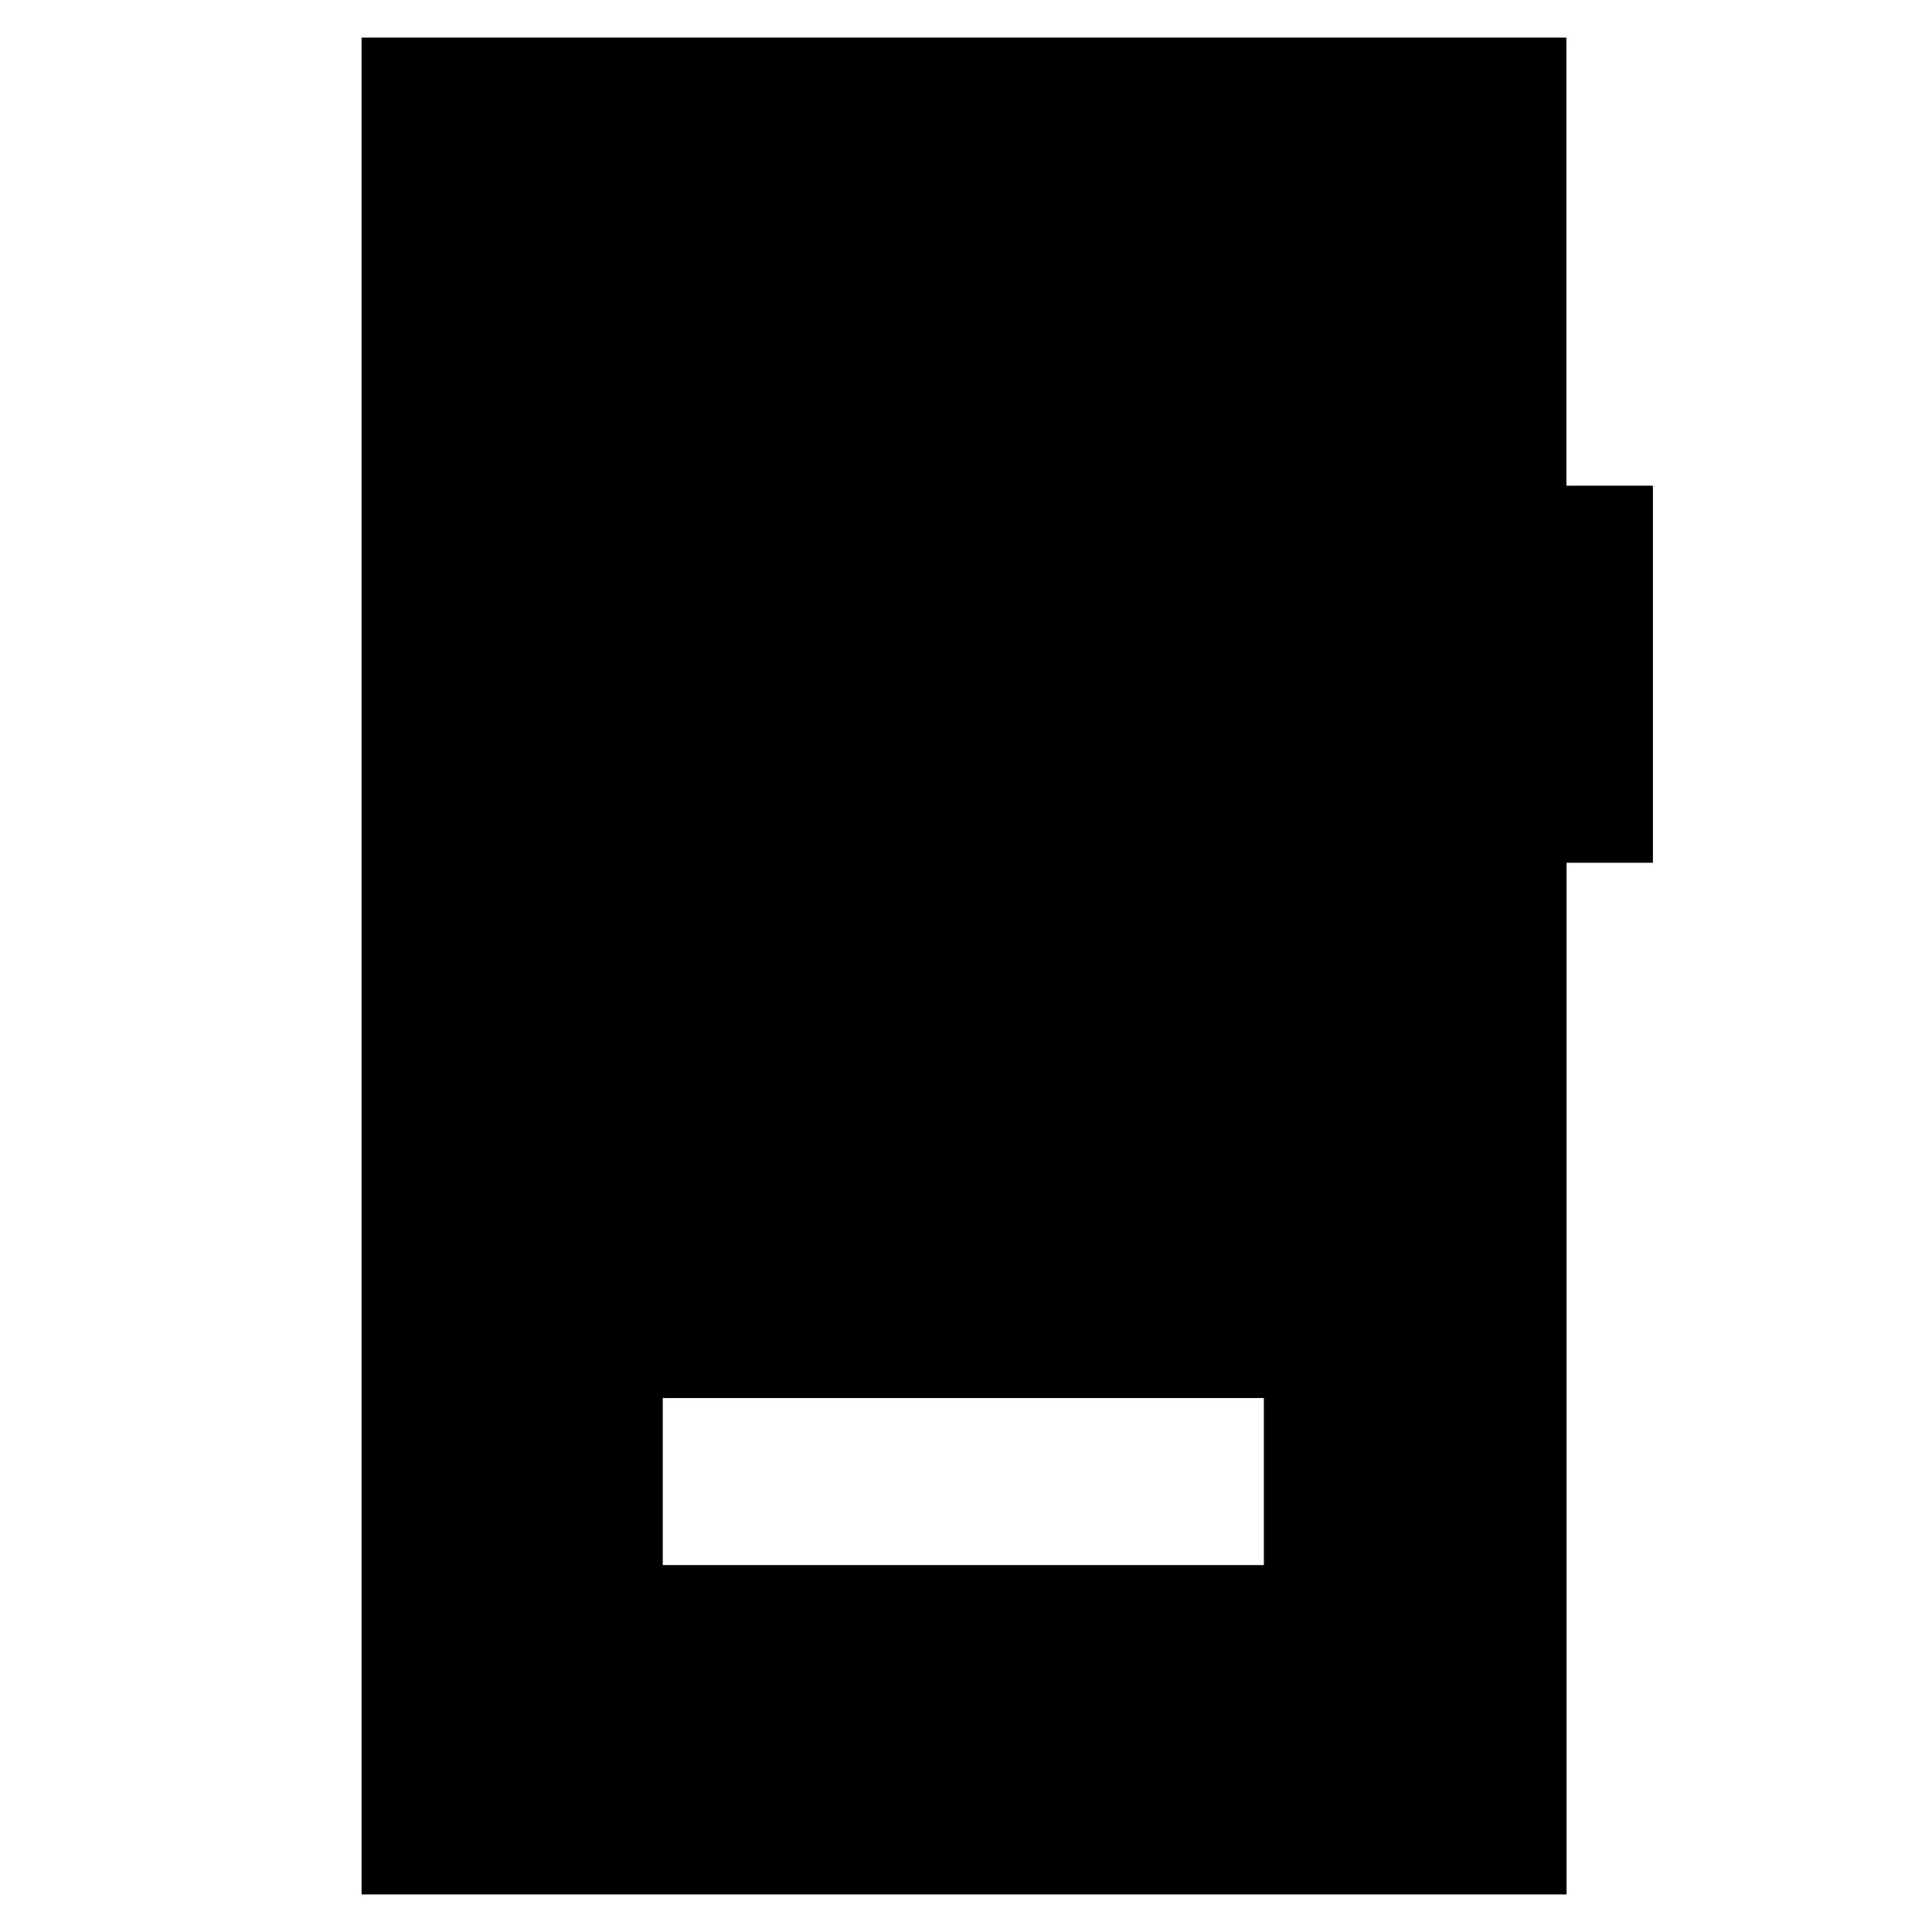 <svg xmlns="http://www.w3.org/2000/svg" height="40" viewBox="0 -960 960 960" width="40"><path d="M329.33-182.33H628v-83H329.33v83ZM179.67-18.67v-922.66h598.66v222.66h43v187.36h-42.91v512.64H179.67Z"/></svg>